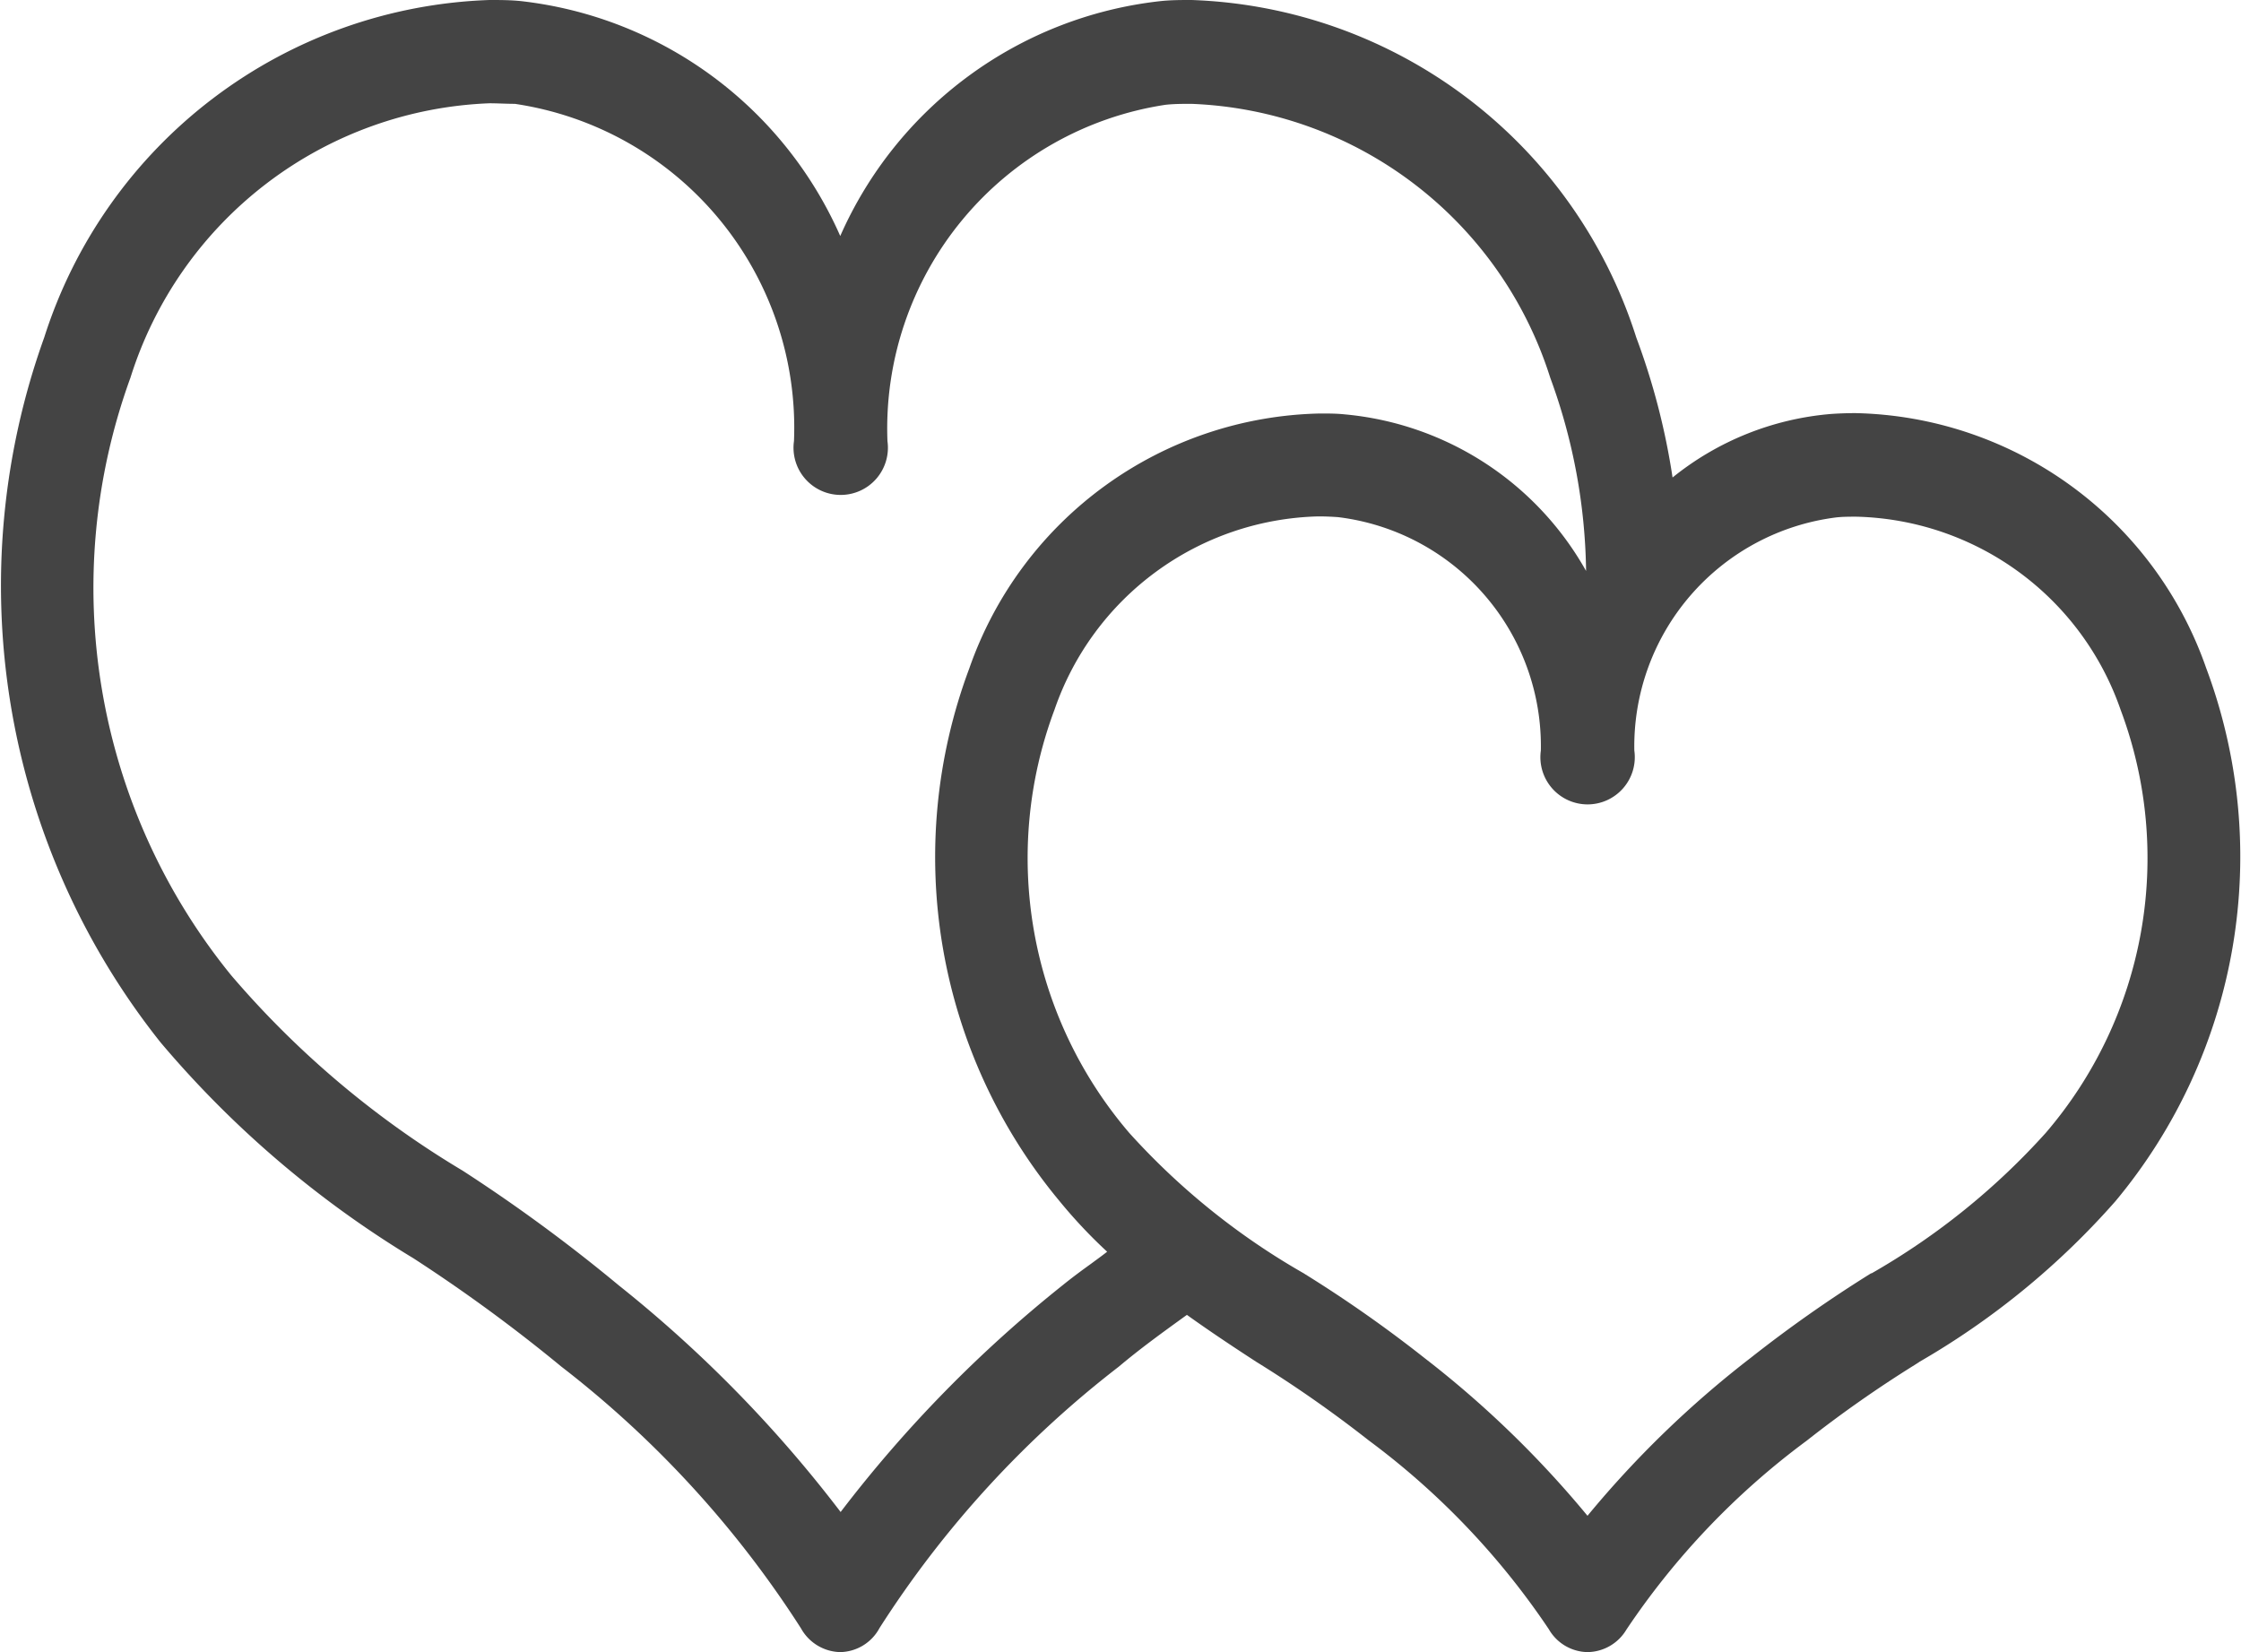 <svg xmlns="http://www.w3.org/2000/svg" width="23.737" height="17.501" viewBox="0 0 23.737 17.501">
  <g id="icon_i-love" data-name="icon/i-love" transform="translate(0 -3.75)">
    <path id="Fill_1" data-name="Fill 1" d="M16.816,17.5a.482.482,0,0,1-.411-.243,8.109,8.109,0,0,0-1.908-2,12.985,12.985,0,0,0-1.176-.823l-.01-.006c-.271-.176-.513-.338-.739-.5l-.028.02c-.231.167-.469.339-.693.528a10.923,10.923,0,0,0-2.535,2.769A.482.482,0,0,1,8.9,17.5a.487.487,0,0,1-.416-.252,10.986,10.986,0,0,0-2.538-2.772A17.025,17.025,0,0,0,4.38,13.329,10.853,10.853,0,0,1,1.7,11.041,7.77,7.77,0,0,1,.469,3.573,5.134,5.134,0,0,1,5.185,0c.111,0,.224,0,.336.012A4.212,4.212,0,0,1,8.9,2.5,4.213,4.213,0,0,1,12.281.013C12.394,0,12.509,0,12.622,0a5.128,5.128,0,0,1,4.709,3.573,7.36,7.36,0,0,1,.385,1.485,3.075,3.075,0,0,1,1.678-.673c.086-.006.173-.009.259-.009a4.023,4.023,0,0,1,3.715,2.7,5.7,5.7,0,0,1-.961,5.648,8.282,8.282,0,0,1-2.074,1.7l-.013.009-.036.023a12.656,12.656,0,0,0-1.149.806,8.072,8.072,0,0,0-1.908,2A.486.486,0,0,1,16.816,17.5ZM13.964,5.47A3.034,3.034,0,0,0,11.17,7.516,4.477,4.477,0,0,0,11.961,12a7.488,7.488,0,0,0,1.849,1.488l.014.009a13.754,13.754,0,0,1,1.261.885,10.809,10.809,0,0,1,1.73,1.674,10.735,10.735,0,0,1,1.73-1.674,14.042,14.042,0,0,1,1.273-.894l.006,0A7.468,7.468,0,0,0,21.669,12a4.47,4.47,0,0,0,.793-4.481,3.04,3.04,0,0,0-2.8-2.046c-.068,0-.137,0-.206.007A2.444,2.444,0,0,0,17.311,7.95a.5.5,0,1,1-.99,0,2.444,2.444,0,0,0-2.147-2.472C14.107,5.473,14.038,5.47,13.964,5.47ZM5.185,1.094A4.153,4.153,0,0,0,1.382,4,6.506,6.506,0,0,0,2.448,10.33,9.9,9.9,0,0,0,4.9,12.4a17.346,17.346,0,0,1,1.655,1.216,13.627,13.627,0,0,1,2.349,2.4,13.713,13.713,0,0,1,2.349-2.4c.1-.081.2-.155.3-.227.058-.043.117-.085.174-.13a5.3,5.3,0,0,1-.5-.531,5.7,5.7,0,0,1-.96-5.648,4.023,4.023,0,0,1,3.715-2.7c.086,0,.173,0,.259.009A3.273,3.273,0,0,1,16.8,6.048,6.155,6.155,0,0,0,16.42,4a4.152,4.152,0,0,0-3.8-2.9c-.091,0-.184,0-.275.01A3.469,3.469,0,0,0,9.4,4.672a.5.5,0,1,1-.99,0A3.469,3.469,0,0,0,5.454,1.1C5.365,1.1,5.274,1.094,5.185,1.094Z" transform="translate(0 3.75)" fill="#444"/>
  </g>
</svg>
